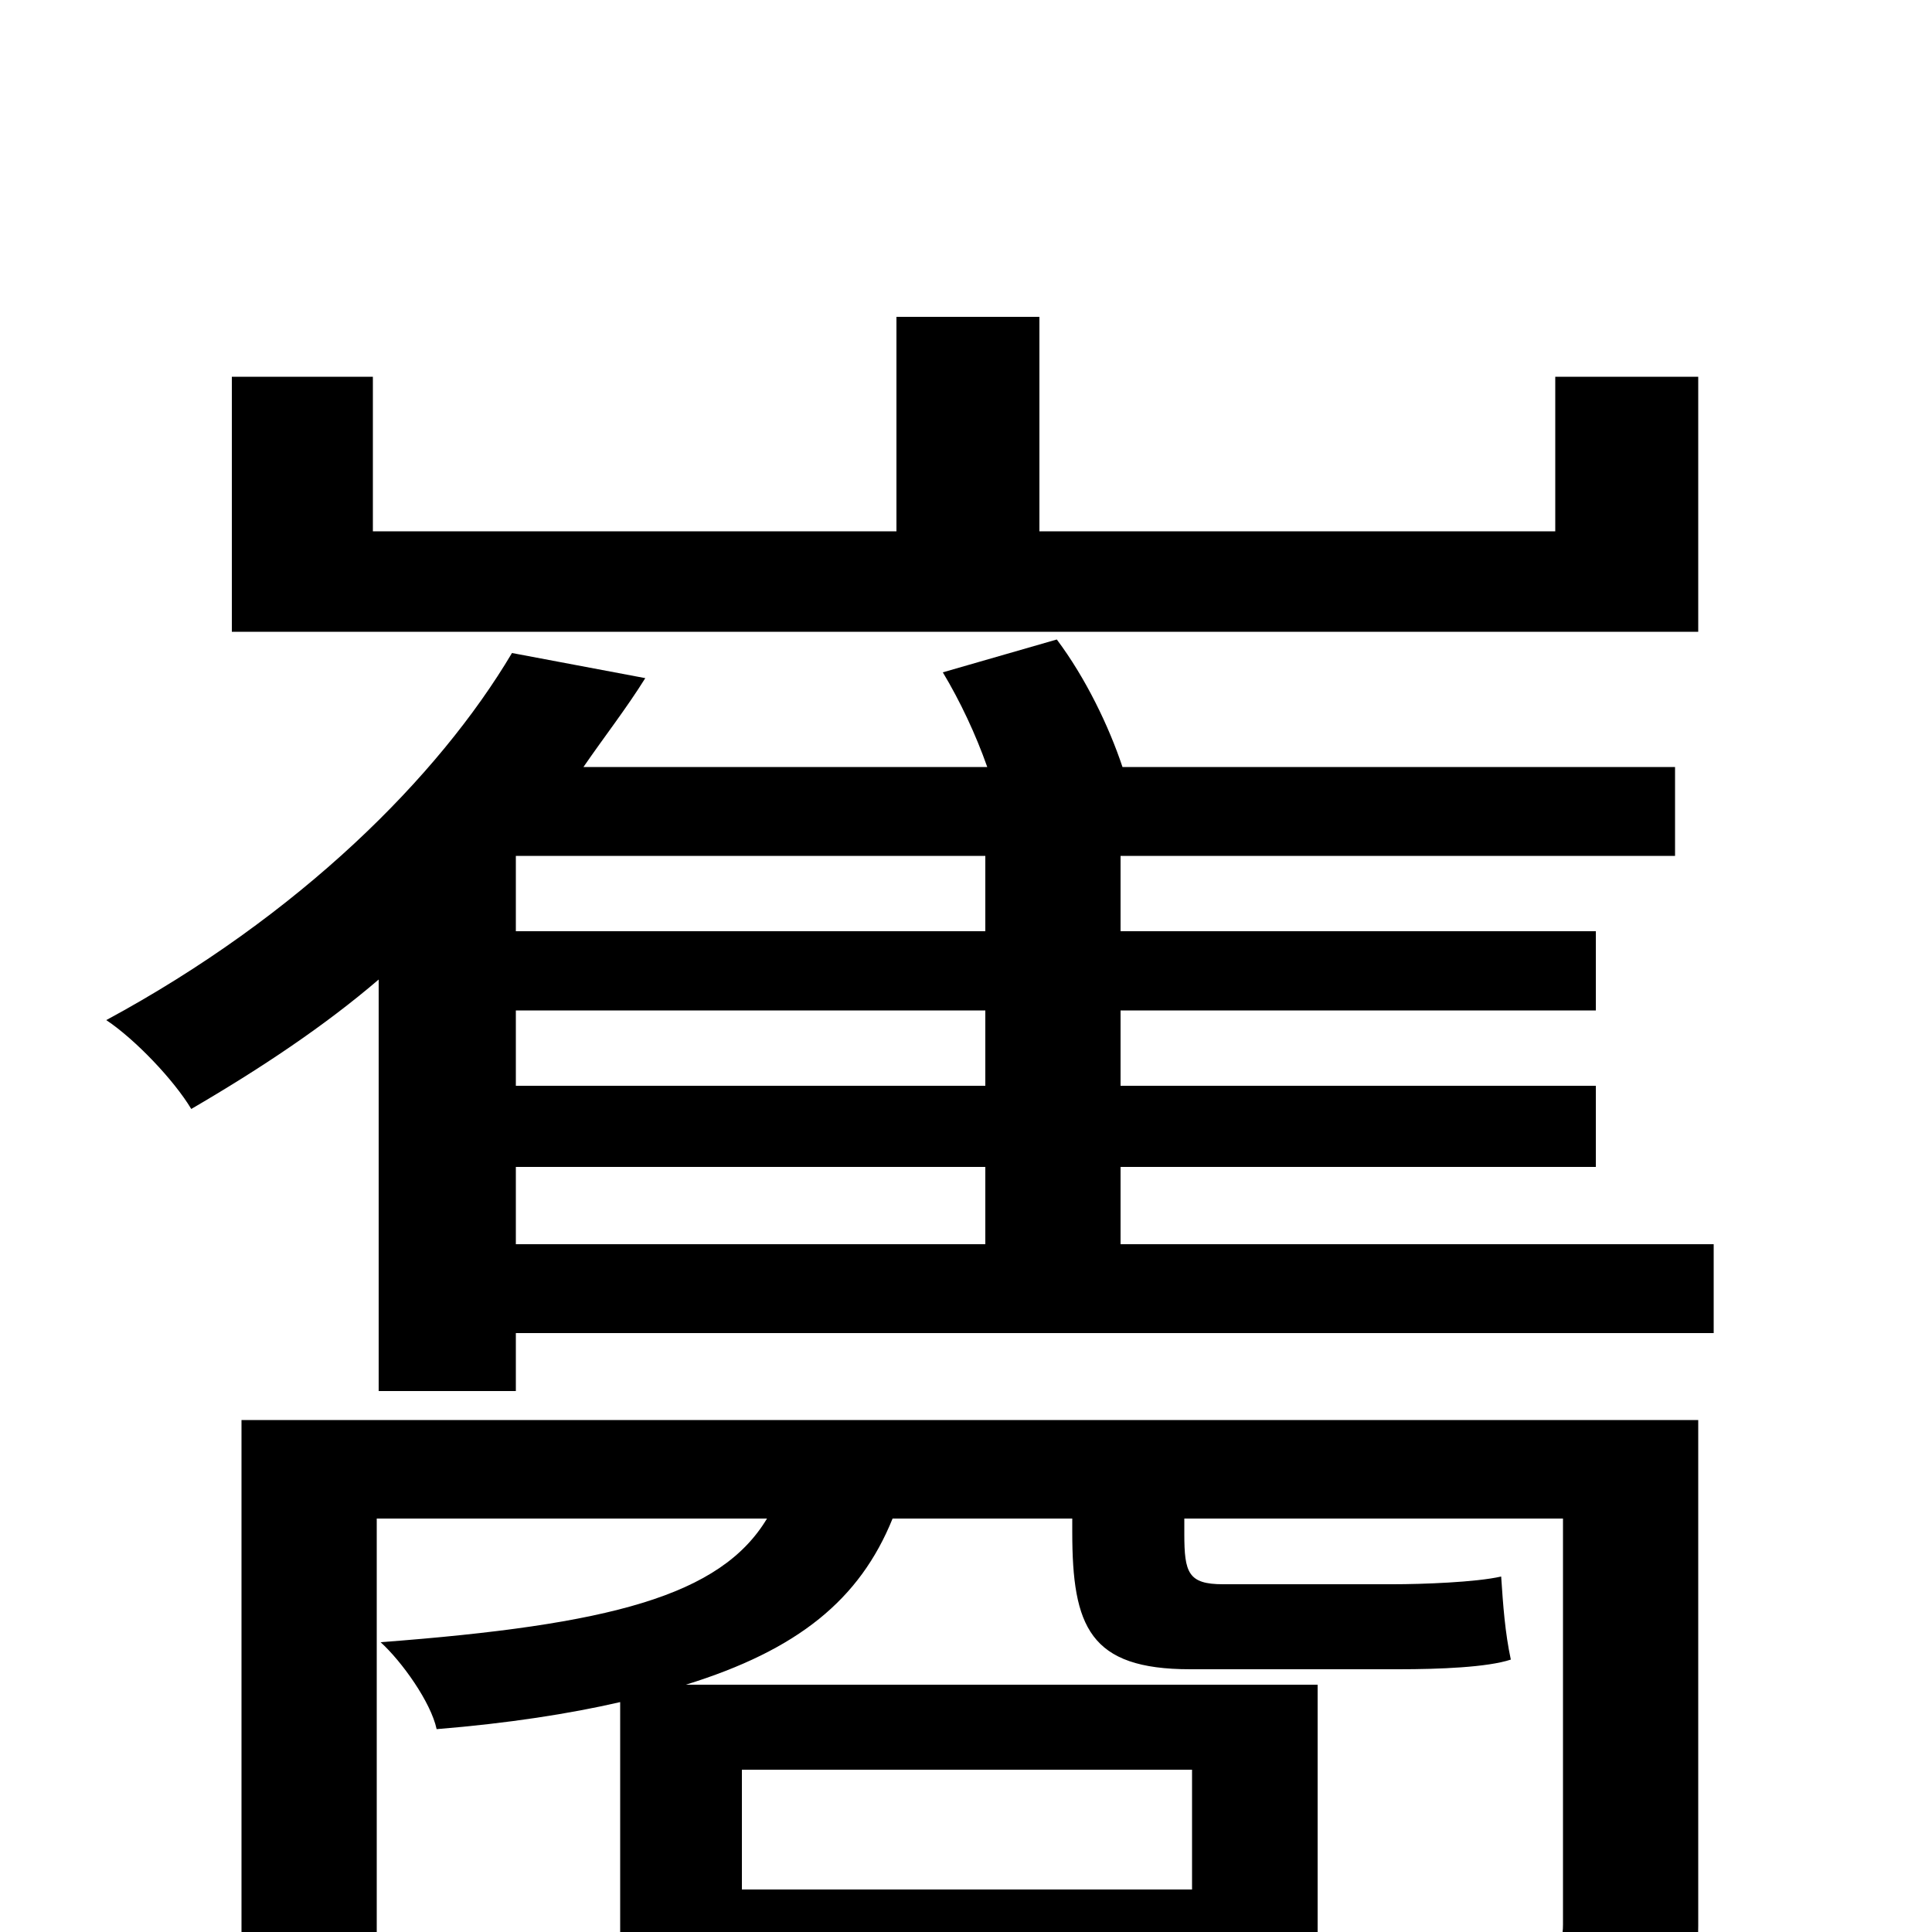 <svg xmlns="http://www.w3.org/2000/svg" viewBox="0 -1000 1000 1000">
	<path fill="#000000" d="M879 -805H805V-725H538V-836H464V-725H193V-805H120V-673H879ZM617 -84V-22H384V-84ZM879 -265H125V76H195V-214H397C373 -174 316 -159 197 -150C208 -140 223 -119 226 -105C263 -108 295 -113 321 -119V49H384V22H682V-128H355C413 -146 445 -172 462 -214H555V-207C555 -158 564 -136 616 -136H724C745 -136 770 -137 782 -141C779 -155 778 -169 777 -184C764 -181 736 -180 721 -180H633C615 -180 613 -186 613 -206V-214H809V-4C809 8 805 11 791 12C779 13 736 13 685 11C694 29 705 53 708 72C773 72 817 72 844 61C871 50 879 33 879 -3ZM267 -396H510V-356H267ZM510 -518H267V-557H510ZM510 -438H267V-477H510ZM580 -356V-396H826V-438H580V-477H826V-518H580V-557H867V-603H581C574 -624 562 -649 547 -669L488 -652C497 -637 505 -620 511 -603H302C313 -619 324 -633 334 -649L265 -662C227 -598 155 -526 55 -472C70 -462 90 -441 99 -426C135 -447 168 -469 196 -493V-280H267V-310H887V-356Z"/>
</svg>